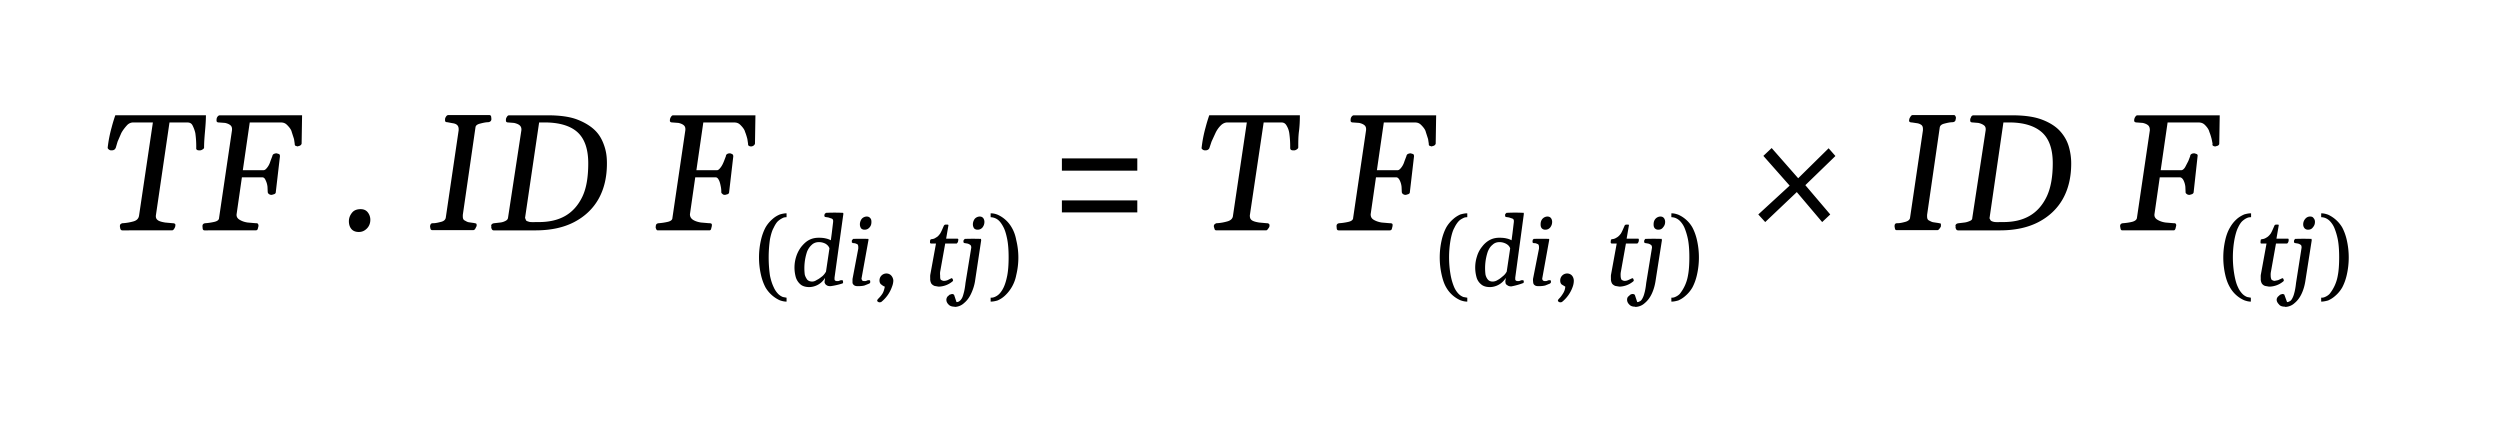 <svg xmlns="http://www.w3.org/2000/svg" xml:space="preserve" width="1084.147px" height="191.958px" x="0px" y="0px" viewBox="0 0 1084.147 191.958">
  <path d="M52 98.3c0-.4 0-.8.2-1s.6-.5 1-.5c1.7-.1 3.3-.4 4.7-.8s2.2-1.2 2.4-2.5l6-40.4h-8.5c-1 0-2 .4-2.8 1.3s-1.7 2-2.4 3.3L51 61.4l-.8 2.7c-.2.4-.4.7-.8.9s-.8.2-1.1.2c-.3 0-.6 0-1-.3s-.6-.5-.6-.9a56 56 0 0 1 1.7-8.7A70 70 0 0 1 50 50h39.3c0 2.3-.2 4.7-.4 7s-.4 4.7-.4 7c0 .4-.4.7-1 1s-1 .2-1.2.2c-.9 0-1.3-.4-1.2-1.1a41 41 0 0 0-.4-6.4c-.3-1.3-.7-2.3-1.2-3.3s-1.3-1.3-2.4-1.3h-7.6l-5.9 40.3c-.1 1 .2 1.7 1 2.2s1.9.7 3 .9l3.3.3c.4 0 .8.1 1 .3s.2.5.1 1c0 .3-.2.6-.4 1s-.6.8-1 .8H53c-.3 0-.6-.2-.8-.6l-.2-1zm36.7 1.6c-.4 0-.7-.2-.8-.7l-.1-1.1c0-.8.4-1.2 1.2-1.3 1.4-.1 2.7-.3 4-.6s2-.9 2-1.7l5.6-38c.1-1-.1-1.7-.7-2.2s-1.4-.8-2.3-1l-2.7-.2c-.7 0-1-.3-1-.8s0-1 .3-1.5.7-.8 1.1-.8H131l-.2 12.3c-.1.4-.4.7-.8.9l-1 .3-.9-.3c-.2-.1-.3-.5-.3-.9l-.3-2-1-3.1c-.2-1-1.1-2.1-2-3s-1.7-1.1-3-1.1h-13.2l-3 20.7h9c.6 0 1.1-.5 1.7-1.3s1-1.7 1.3-2.7l.8-2.1c.1-.5.3-.8.8-1s.8-.2 1.1-.2l1 .3c.3.2.4.5.4 1l-1.8 15.5c0 .4-.2.7-.7.9l-1 .3c-.4 0-.8 0-1.2-.3s-.5-.4-.6-.9L116 81c-.1-1-.4-2-.8-2.8-.4-1-.9-1.3-1.5-1.3h-8.8l-2.3 16c-.1 1 .3 1.8 1.3 2.4s2.1 1 3.5 1.2l3.5.3c.4 0 .7 0 .9.2s.3.6.3 1l-.3 1.2c-.1.5-.5.7-.9.7H88.7zm62.6-3.9c0-1.5.5-2.7 1.4-3.8s2.2-1.5 3.7-1.5c1.4 0 2.4.5 3.1 1.4s1.1 2 1.1 3.2c0 1.5-.5 2.8-1.5 3.8s-2.1 1.5-3.5 1.5c-1.5 0-2.6-.5-3.3-1.4s-1-2-1-3.3zm35.2 2.4c0-.5.1-.9.3-1.2s.5-.4 1-.4c1.2 0 2.3-.3 3.5-.6s1.8-.9 2-1.7l5.6-38V56c0-.9-.3-1.5-.8-1.9s-1.2-.6-2-.7L194 53c-.7 0-1-.3-1-.7v-.6c0-.3.1-.6.4-1.1s.7-.7 1-.7h17.8c.4 0 .7.2.8.7l.1 1c0 .9-.6 1.3-1.4 1.4-1.1 0-2.3.3-3.5.6s-1.9.8-2 1.6l-5.5 38v.6c0 .9.2 1.5.8 1.8s1.1.7 1.9.8l2.1.3.9.2c.2.1.3.3.3.7v.4l-.5 1c-.2.5-.6.8-1 .8h-17.8a.8.8 0 0 1-.7-.5l-.2-1zM213 98c0-.7.5-1.1 1.3-1.2l2.6-.3c1-.1 1.7-.4 2.3-.7s1-.7 1.1-1.3l5.8-38c.1-1-.2-1.7-.8-2.2s-1.5-.8-2.4-1l-2.5-.2c-.7 0-1-.3-1-.8v-.5c0-.3.1-.6.4-1.1s.6-.7 1-.7h16.7c5.3 0 9.7.6 13 1.9s6 3 7.9 5 3 4.3 3.8 6.8 1 4.8 1 7.2c0 5.9-1.2 11-3.6 15.3s-6 7.7-10.6 10.1-10.2 3.6-16.8 3.6h-18.1c-.4 0-.7-.2-.9-.7s-.2-.8-.1-1.1zm14.7-3.5.4 1c.1.3.7.5 1.4.7s2.2.1 4.2.1c4.3 0 8.1-.8 11.3-2.6s5.7-4.6 7.5-8.3 2.6-8.6 2.6-14.6c0-6.2-1.6-10.7-4.7-13.5s-8-4.2-14.2-4.2h-2.4l-6.1 41.4zm57.6 5.4c-.4 0-.6-.2-.8-.7s-.2-.8-.1-1.1c0-.8.4-1.2 1.2-1.3 1.4-.1 2.7-.3 4-.6s2-.9 2-1.7l5.6-38c.1-1-.1-1.7-.7-2.2s-1.4-.8-2.3-1l-2.6-.2c-.8 0-1.1-.3-1.1-.8s.1-1 .4-1.5.6-.8 1-.8h35.7l-.2 12.3c-.1.4-.4.7-.7.9s-.7.3-1 .3c-.4 0-.7-.1-1-.3s-.3-.5-.3-.9l-.3-2s-.5-2-1-3.1c-.2-1-1.1-2.1-2-3s-1.7-1.1-3-1.1H305l-3 20.7h9c.5 0 1-.5 1.6-1.3s1-1.7 1.4-2.7l.8-2.1c0-.5.3-.8.7-1s.8-.2 1.2-.2l.8.3c.3.2.5.5.5 1l-1.8 15.5c0 .4-.2.7-.6.9l-1.1.3c-.4 0-.8 0-1.1-.3s-.6-.4-.6-.9 0-1.3-.2-2.3-.4-2-.8-2.8-.8-1.3-1.5-1.3h-8.8l-2.3 16c0 1 .4 1.8 1.3 2.4s2.2 1 3.5 1.2l3.5.3c.4 0 .7 0 1 .2s.2.6.2 1l-.3 1.2c-.1.5-.4.7-.8.7h-22.3zm55.8 30.9c-.9 0-1.9-.2-3-.6a13.9 13.9 0 0 1-6.1-5.5c-.8-1.5-1.5-3.3-2-5.5a34 34 0 0 1 0-15.1c.5-2.2 1.2-4 2-5.5a14 14 0 0 1 3-3.6c1-.9 2-1.5 3.2-2 1-.3 2-.5 2.9-.5v1.7c-.4 0-1 0-1.6.3s-1.3.7-2 1.3-1.4 1.7-2 3c-.7 1.2-1.2 3-1.6 5a55.6 55.6 0 0 0 0 15.7c.4 2 1 3.8 1.6 5a9.8 9.8 0 0 0 2 3 6 6 0 0 0 2 1.3l1.6.3v1.7zm9.9-6.3c-1.6 0-3-.4-3.9-1.2a6.7 6.7 0 0 1-2-3.1 15.7 15.7 0 0 1 .2-9 14 14 0 0 1 2.2-4.2c1-1.2 2-2.2 3.3-2.9 1.3-.7 2.7-1 4.3-1 1.2 0 2.2.1 3 .3a8 8 0 0 1 2.2.8l.4-3 .6-5v-.4c0-.5-.2-.8-.6-1l-1.5-.5-1.3-.2c-.3-.1-.4-.3-.4-.6v-.3l.2-.5.5-.4a74.1 74.1 0 0 1 7.4 0c.1.2.2.4.1.7l-3.8 27.4v.5c0 .3 0 .5.2.7.2.2.5.3 1 .3.3 0 .6 0 1-.2s.8-.2 1-.2l.4.1.1.6v.5c-.1.1-.3.3-.5.3a31 31 0 0 1-4.9 1.1c-.8 0-1.3-.1-1.7-.4-.4-.2-.6-.5-.8-.9s-.1-.6-.1-.8l.2-1.5a8.2 8.2 0 0 1-6.8 4zm1.2-2.4c.6 0 1.3-.2 2-.7.9-.4 1.6-1 2.4-1.6.7-.6 1.2-1.3 1.6-2l1.5-10.1c-.3-.9-.9-1.5-1.7-2a6 6 0 0 0-2.9-.7c-1.2 0-2.3.4-3.1 1.2-.8.7-1.5 1.7-2 2.9a22.5 22.5 0 0 0-1 10c.2.8.6 1.5 1 2.1.5.6 1.3.9 2.2.9zm19.9 2c-.8 0-1.3-.1-1.7-.4-.3-.2-.6-.6-.7-1V121l2.5-13.2a7.2 7.2 0 0 0 0-.6c0-.6-.1-1-.4-1.3l-1-.4-1-.1-.4-.3v-.6c0-.1 0-.3.2-.5l.4-.4a100.6 100.6 0 0 1 6.5 0c.1.1.2.3.1.6l-3 16.6c0 .3.2.6.3.8s.5.3 1 .3c.3 0 .6 0 1-.2s.8-.2 1-.2l.4.1.1.6c0 .4-.1.6-.5.8l-2 .8c-.7.2-1.7.3-2.8.3zm2.9-24.5a2 2 0 0 1-1.6-.6c-.3-.5-.5-1-.5-1.7 0-.9.3-1.7.8-2.4a3 3 0 0 1 2.1-1c.7 0 1.2.2 1.6.7.4.4.5 1 .5 1.6 0 1-.2 1.7-.8 2.4-.6.7-1.3 1-2.1 1zm6.4 22.1a3 3 0 0 1 3-3.1c.8 0 1.5.3 2 .8s1 1.4 1 2.4a8 8 0 0 1-.6 2.6 14.5 14.5 0 0 1-4.7 6.6l-.6.1c-.2 0-.4 0-.7-.2s-.4-.3-.4-.5c0-.3.2-.6.6-1 .6-.6 1.2-1.3 1.7-2.1s.8-1.9 1-3c-.6-.2-1-.5-1.5-.9-.5-.3-.8-1-.8-1.7zm25.6 2.6-1.7-.3c-.5-.2-1-.5-1.4-1a4 4 0 0 1-.5-2.3 9.5 9.5 0 0 1 0-1.4l2.5-13.7h-2.3l-.3-.3v-.5l.1-.8.5-.3c.8 0 1.5-.3 2-.7.7-.3 1.2-.9 1.8-1.7.5-.8 1-2 1.6-3.4.2-.3.4-.5.8-.5h.8c.2 0 .4.1.4.3l-1 5.8h4.9c.2 0 .4.2.4.5l-.2 1-.5.6h-5l-2.2 12.3a6.3 6.3 0 0 0 0 1.5c0 1 0 1.7.4 2 .4.2.8.4 1.2.4.6 0 1-.1 1.6-.3l1.2-.6.6-.3.4.3.2.6c0 .2 0 .3-.2.5a9.7 9.7 0 0 1-6 2.3z"/>
  <path d="M414 133c-1.2 0-2.1-.3-2.7-1-.6-.6-.9-1.3-.9-2 0-.5.2-.9.4-1.3l1-.9 1-.3c.5 0 .9.2 1 .5l1 3c.4 0 .8-.1 1.1-.3s.7-.5 1-1c.4-.5.7-1.3 1-2.5.3-1 .6-2.6.8-4.5l2.5-15.3c0-.7-.2-1.1-.6-1.3a3 3 0 0 0-1.2-.5l-1.2-.2c-.3-.1-.4-.3-.4-.7 0-.2 0-.4.2-.7l.4-.4a105.1 105.1 0 0 1 7 0l.1.6-2.7 17.9c-.3 1.8-.9 3.6-1.7 5.3-.8 1.7-1.8 3-3 4a6.2 6.2 0 0 1-4.1 1.7zm10-33.4a2 2 0 0 1-1.6-.6c-.3-.5-.5-1-.5-1.7 0-.9.3-1.7.8-2.4a3 3 0 0 1 2.1-1c.7 0 1.2.2 1.6.7.3.4.5 1 .5 1.6 0 1-.3 1.7-.8 2.4-.6.7-1.3 1-2.1 1zm5.6 31.2v-1.7c.5 0 1 0 1.7-.3a6 6 0 0 0 2-1.3c.7-.7 1.4-1.7 2-3s1.1-3 1.5-5c.4-2.1.6-4.7.6-7.9s-.2-5.7-.6-7.8c-.4-2-.9-3.8-1.5-5s-1.3-2.3-2-3a5.4 5.4 0 0 0-3.7-1.6v-1.7c1 0 2 .2 3 .6a13.2 13.2 0 0 1 6.1 5.5c.9 1.5 1.6 3.3 2 5.5a31.8 31.8 0 0 1 0 15.2 16.2 16.2 0 0 1-5 9 11 11 0 0 1-3.1 2c-1 .3-2 .5-3 .5zm30.9-56.9v-5.2h32.7V74h-32.7zm0 18.2v-5.2h32.7v5.2h-32.7zm65.9 6.2c0-.4 0-.8.3-1s.5-.5 1-.5c1.7-.1 3.2-.4 4.6-.8s2.3-1.2 2.4-2.5l6-40.4h-8.4c-1 0-2 .4-2.9 1.3s-1.7 2-2.3 3.3l-1.7 3.7-.9 2.7c-.1.4-.4.7-.8.9s-.7.2-1 .2c-.3 0-.7 0-1.1-.3s-.6-.5-.5-.9a56 56 0 0 1 1.7-8.7 70 70 0 0 1 1.6-5.3h39.3c0 2.3-.1 4.7-.4 7s-.3 4.7-.3 7c-.1.4-.4.7-1 1s-1 .2-1.2.2c-1 0-1.3-.4-1.3-1.1a41 41 0 0 0-.4-6.4c-.2-1.3-.6-2.3-1.2-3.3s-1.3-1.3-2.3-1.3H548l-6 40.3c0 1 .2 1.7 1 2.2s1.9.7 3 .9l3.3.3c.5 0 .8.1 1 .3s.3.5.2 1c0 .3-.2.6-.5 1s-.5.8-1 .8h-21.5c-.4 0-.7-.2-.8-.6l-.3-1zm54.1 1.6c-.4 0-.7-.2-.8-.7l-.1-1.1c0-.8.4-1.2 1.2-1.3 1.4-.1 2.7-.3 4-.6s2-.9 2-1.7l5.6-38c.1-1-.1-1.7-.7-2.2s-1.4-.8-2.3-1l-2.7-.2c-.7 0-1-.3-1-.8s0-1 .3-1.5.7-.8 1.1-.8h35.7l-.2 12.3c-.1.4-.4.7-.8.9l-1 .3-.9-.3c-.3-.2-.3-.5-.3-.9l-.3-2-1-3.1c-.2-1-1.1-2.1-2-3s-1.7-1.1-3-1.1h-13.2l-3 20.7h9c.6 0 1.1-.5 1.7-1.3s1-1.7 1.3-2.7l.8-2.1c.1-.5.3-.8.8-1s.8-.2 1.1-.2l1 .3c.3.2.4.5.4 1l-1.8 15.5c0 .4-.2.7-.7.9l-1 .3c-.4 0-.8 0-1.2-.3s-.5-.4-.6-.9l-.1-2.3c-.1-1-.4-2-.8-2.8s-.9-1.3-1.5-1.3h-8.8l-2.3 16c0 1 .3 1.8 1.3 2.4s2.2 1 3.5 1.2l3.5.3c.4 0 .7 0 1 .2s.2.6.2 1l-.3 1.2c-.1.5-.5.7-.9.7h-22.2zm55.8 30.9c-1 0-1.9-.2-3-.6a13.2 13.2 0 0 1-6.1-5.5c-.9-1.5-1.5-3.3-2-5.5a34 34 0 0 1 0-15.1c.5-2.2 1.2-4 2-5.5a14 14 0 0 1 3-3.6c1-.9 2-1.5 3.1-2 1.1-.3 2-.5 3-.5v1.7c-.4 0-1 0-1.6.3s-1.4.7-2 1.3-1.4 1.7-2 3c-.7 1.2-1.2 3-1.6 5a44 44 0 0 0 0 15.6c.4 2.2 1 3.9 1.5 5.1a9.8 9.8 0 0 0 2 3 6 6 0 0 0 2 1.3l1.7.3v1.7zm9.9-6.3c-1.7 0-3-.4-3.9-1.2a6 6 0 0 1-2-3.1 15.7 15.7 0 0 1 .2-9 12 12 0 0 1 2.2-4.2c.9-1.2 2-2.2 3.3-2.9 1.3-.7 2.7-1 4.2-1 1.3 0 2.3.1 3.1.3a8 8 0 0 1 2.2.8l.4-3 .6-5v-.4c0-.5-.2-.8-.6-1l-1.5-.5-1.3-.2c-.3-.1-.4-.3-.4-.6v-.3c0-.1 0-.3.2-.5l.4-.4a73.8 73.8 0 0 1 7.5 0v.7l-3.7 27.4v.5c0 .3 0 .5.2.7.2.2.5.3 1 .3.2 0 .6 0 1-.2s.8-.2 1-.2l.3.1c.2 0 .2.3.2.6l-.1.5a30.7 30.7 0 0 1-5.3 1.5c-.8 0-1.4-.2-1.7-.5-.4-.2-.7-.5-.8-.9l-.1-.8.2-1.5a8.2 8.2 0 0 1-6.8 4zm1.1-2.4a4 4 0 0 0 2.2-.7c.8-.4 1.5-1 2.2-1.6.8-.6 1.3-1.3 1.7-2l1.5-10.1c-.3-.9-.9-1.5-1.8-2a6 6 0 0 0-2.8-.7c-1.3 0-2.3.4-3.1 1.2-.9.7-1.5 1.7-2 2.9a22.5 22.5 0 0 0-1 10c.2.8.5 1.5 1 2.1.5.6 1.2.9 2.1.9zm20 2c-.8 0-1.4-.1-1.7-.4-.4-.2-.6-.6-.7-1l-.1-1v-.7l2.6-13.2a7.4 7.4 0 0 0 0-.6c0-.6-.1-1-.4-1.3l-1-.4-1.1-.1-.3-.3v-.6l.1-.5.4-.4a100.7 100.7 0 0 1 6.6 0c.1.1.2.3.1.6l-3 16.6c0 .3.1.6.3.8.2.2.5.3 1 .3.2 0 .6 0 1-.2s.8-.2 1-.2l.4.1.1.6c0 .4-.2.6-.5.8l-2 .8c-.8.2-1.7.3-2.8.3zm2.9-24.5a2 2 0 0 1-1.6-.6c-.4-.5-.5-1-.5-1.7 0-.9.2-1.7.8-2.4a3 3 0 0 1 2.1-1c.7 0 1.2.2 1.6.7.3.4.5 1 .5 1.6 0 1-.3 1.7-.8 2.4-.6.7-1.3 1-2.1 1zm6.4 22.1a3 3 0 0 1 3-3.1c.8 0 1.5.3 2 .8s.9 1.4.9 2.4a8 8 0 0 1-.5 2.6 14.6 14.6 0 0 1-4.7 6.6l-.6.1c-.2 0-.4 0-.7-.2-.3-.2-.4-.3-.4-.5 0-.3.2-.6.6-1 .6-.6 1.1-1.3 1.6-2.1a6 6 0 0 0 1-3l-1.5-.9c-.5-.4-.7-1-.7-1.7zm25.7 2.6-1.8-.3c-.5-.2-1-.5-1.4-1a4 4 0 0 1-.5-2.3 11.8 11.8 0 0 1 0-1.4l2.5-13.7h-2.3l-.3-.3v-.5l.1-.8c.1-.2.3-.2.5-.3.7 0 1.4-.3 2-.7.6-.3 1.2-.9 1.8-1.7.5-.8 1-2 1.6-3.4.1-.3.4-.5.8-.5h.7c.3 0 .4.1.4.3l-1 5.8h5c.2 0 .3.2.3.5s0 .6-.2 1a1 1 0 0 1-.5.6h-4.9l-2.2 12.3a6.3 6.3 0 0 0-.1 1.5c0 1 .2 1.7.5 2 .4.2.8.4 1.2.4.6 0 1-.1 1.5-.3l1.3-.6.6-.3.4.3.2.6c0 .2 0 .3-.2.5a9.7 9.7 0 0 1-6 2.3z"/>
  <path d="M709.1 133c-1.2 0-2-.3-2.6-1-.6-.6-.9-1.3-.9-2 0-.5.1-.9.4-1.3l1-.9a2 2 0 0 1 1-.3c.5 0 .9.2 1 .5l1 3c.4 0 .7-.1 1-.3.4-.1.8-.5 1.1-1a9 9 0 0 0 1-2.5c.3-1 .6-2.6.8-4.5l2.5-15.3c0-.7-.2-1.1-.6-1.3a3 3 0 0 0-1.2-.5l-1.2-.2c-.3-.1-.4-.3-.4-.7 0-.2 0-.4.2-.7s.2-.4.4-.4a105.1 105.1 0 0 1 7 0l.1.6-2.8 17.9c-.3 1.8-.8 3.6-1.6 5.3-.8 1.7-1.8 3-3 4a6.2 6.2 0 0 1-4.2 1.7zm10-33.4a2 2 0 0 1-1.5-.6c-.4-.5-.5-1-.5-1.7 0-.9.2-1.7.8-2.4a3 3 0 0 1 2.1-1c.7 0 1.2.2 1.6.7.3.4.5 1 .5 1.6 0 1-.3 1.7-.9 2.4-.5.7-1.2 1-2 1zm5.7 31.2v-1.7c.4 0 1 0 1.6-.3a6 6 0 0 0 2-1.3 17.3 17.3 0 0 0 3.6-8c.4-2 .6-4.7.6-7.9s-.2-5.7-.6-7.8c-.4-2-1-3.8-1.5-5a9.9 9.9 0 0 0-2-3 6 6 0 0 0-2-1.3 5 5 0 0 0-1.7-.3v-1.7c1 0 1.9.2 3 .6a13.2 13.2 0 0 1 6.1 5.5c.8 1.5 1.5 3.3 2 5.5a34 34 0 0 1 0 15.1c-.5 2.2-1.2 4-2 5.5a14 14 0 0 1-3 3.6c-1 .9-2 1.5-3.1 2-1.1.3-2 .5-3 .5zm71.1-63.1-13 12.6L793.7 93l-3.5 3.3-11-13-13.7 13-3-3.3 13.6-12.5-11.4-12.9 3.6-3.4 11.5 13.1 13.2-13 2.9 3.3zm25.7 30.7c0-.5 0-.9.2-1.2s.5-.4 1-.4c1.2 0 2.4-.3 3.5-.6s1.9-.9 2-1.7l5.6-38V56c0-.9-.2-1.5-.8-1.9s-1.2-.6-2-.7l-2-.3c-.8 0-1.2-.3-1.2-.7V52l.1-.3c0-.3.2-.6.5-1.1s.6-.7 1-.7h17.8c.4 0 .6.2.8.7s.1.8 0 1c0 .9-.5 1.3-1.3 1.4-1.2 0-2.4.3-3.6.6s-1.8.8-2 1.6l-5.5 38v.6c0 .9.2 1.5.8 1.8s1.2.7 2 .8l2 .3 1 .2c.2.1.2.3.2.7v.4c0 .3-.2.6-.5 1s-.6.8-1 .8h-17.7c-.4 0-.6-.2-.7-.5l-.2-1zM848 98c0-.7.5-1.1 1.4-1.2l2.5-.3c.9-.1 1.7-.4 2.4-.7s1-.7 1-1.3l5.8-38c.1-1-.1-1.7-.8-2.2s-1.5-.8-2.4-1l-2.4-.2c-.8 0-1.1-.3-1.1-.8v-.5c0-.3.2-.6.4-1.1s.7-.7 1-.7h16.7c5.4 0 9.7.6 13.1 1.9s6 3 7.8 5 3.1 4.3 3.8 6.8 1 4.8 1 7.2c0 5.9-1.2 11-3.6 15.3s-6 7.7-10.6 10.1-10.2 3.6-16.8 3.6h-18c-.5 0-.8-.2-1-.7s-.2-.8-.1-1.1zm14.7-3.5.5 1c.2.3.6.5 1.4.7s2.1.1 4.1.1c4.4 0 8.1-.8 11.3-2.6s5.7-4.6 7.5-8.3 2.7-8.6 2.7-14.6c0-6.2-1.6-10.7-4.8-13.5s-8-4.2-14.1-4.2h-2.5l-6 41.4zm57.7 5.4c-.4 0-.7-.2-.8-.7l-.2-1.1c0-.8.4-1.2 1.2-1.3 1.4-.1 2.8-.3 4-.6s2-.9 2.1-1.7l5.6-38c0-1-.2-1.7-.8-2.2s-1.4-.8-2.3-1l-2.6-.2c-.7 0-1.1-.3-1.1-.8s.1-1 .4-1.5.6-.8 1-.8h35.7l-.2 12.3c0 .4-.3.7-.7.9l-1 .3c-.3 0-.7-.1-1-.3s-.3-.5-.2-.9l-.4-2s-.5-2-1-3.1c-.2-1-1-2.1-1.9-3s-1.8-1.1-3-1.1H940l-3 20.7h9c.5 0 1.1-.5 1.6-1.3l1.4-2.7.8-2.1c0-.5.3-.8.7-1s.8-.2 1.2-.2l.9.3c.4.2.5.5.4 1l-1.7 15.5c0 .4-.3.7-.7.9l-1 .3c-.5 0-.8 0-1.2-.3s-.6-.4-.6-.9l-.1-2.3c-.1-1-.4-2-.8-2.8s-1-1.3-1.6-1.3h-8.7l-2.3 16c-.1 1 .3 1.8 1.3 2.4s2.1 1 3.5 1.2l3.5.3c.4 0 .7 0 .9.2s.3.6.2 1l-.3 1.2c-.2.5-.4.7-.8.7h-22.2zm55.7 30.9c-.9 0-1.8-.2-2.9-.6a13.2 13.2 0 0 1-6.1-5.5c-.9-1.5-1.6-3.3-2.1-5.5a34 34 0 0 1 0-15.1c.5-2.2 1.2-4 2.1-5.5A14 14 0 0 1 970 95c1-.9 2.1-1.5 3.2-2 1-.3 2-.5 3-.5v1.7c-.5 0-1 0-1.7.3s-1.3.7-2 1.3-1.4 1.7-2 3c-.6 1.2-1.1 3-1.5 5a44 44 0 0 0 0 15.6c.4 2.2.9 3.9 1.5 5.1a9.8 9.8 0 0 0 2 3 6 6 0 0 0 2 1.3l1.6.3v1.7zm7.9-6.5-1.7-.3c-.6-.2-1-.5-1.4-1a4 4 0 0 1-.5-2.3 11.8 11.8 0 0 1 0-1.4l2.5-13.7h-2.3c-.2 0-.2-.1-.3-.3v-.5l.1-.8c.1-.2.3-.2.5-.3.7 0 1.4-.3 2-.7.6-.3 1.2-.9 1.8-1.7.5-.8 1-2 1.6-3.4.1-.3.4-.5.8-.5h.7c.3 0 .4.1.4.3l-1 5.8h5c.2 0 .3.2.3.5s0 .6-.2 1a1 1 0 0 1-.5.6H987l-2.2 12.3a6.3 6.3 0 0 0-.1 1.5c0 1 .2 1.7.5 2 .4.2.8.4 1.2.4l1.5-.3 1.3-.6.6-.3.4.3.2.6c0 .2 0 .3-.2.5a9.7 9.7 0 0 1-6 2.3z"/>
  <path d="M991 133c-1.3 0-2.2-.3-2.7-1-.6-.6-1-1.3-1-2 0-.5.2-.9.5-1.3l1-.9.9-.3c.6 0 1 .2 1 .5l1.1 3c.4 0 .7-.1 1-.3.4-.1.8-.5 1.1-1a9 9 0 0 0 1-2.5c.3-1 .6-2.6.8-4.5l2.4-15.3c0-.7-.1-1.1-.5-1.3a3 3 0 0 0-1.2-.5l-1.2-.2c-.3-.1-.4-.3-.4-.7 0-.2 0-.4.2-.7s.2-.4.4-.4a105.1 105.1 0 0 1 7 0l.1.6-2.8 17.9c-.3 1.8-.8 3.6-1.6 5.3-.8 1.7-1.8 3-3 4a6.2 6.2 0 0 1-4.2 1.7zm10-33.4a2 2 0 0 1-1.6-.6c-.4-.5-.6-1-.6-1.7 0-.9.3-1.7.9-2.4.5-.6 1.2-1 2.1-1 .7 0 1.2.2 1.5.7.4.4.6 1 .6 1.6 0 1-.3 1.7-.9 2.4-.5.7-1.2 1-2 1zm5.6 31.2v-1.7c.4 0 1 0 1.6-.3a6 6 0 0 0 2-1.3 17.3 17.3 0 0 0 3.6-8c.4-2 .6-4.7.6-7.9s-.2-5.7-.6-7.8c-.4-2-1-3.8-1.5-5a9.9 9.9 0 0 0-2-3 6 6 0 0 0-2-1.3 5 5 0 0 0-1.7-.3v-1.7c.9 0 1.9.2 3 .6a13.9 13.9 0 0 1 6.1 5.5c.8 1.5 1.5 3.3 2 5.5a34 34 0 0 1 0 15.1c-.5 2.2-1.2 4-2 5.5a14 14 0 0 1-3 3.6c-1 .9-2 1.5-3.1 2-1.1.3-2.1.5-3 .5z"/>
</svg>